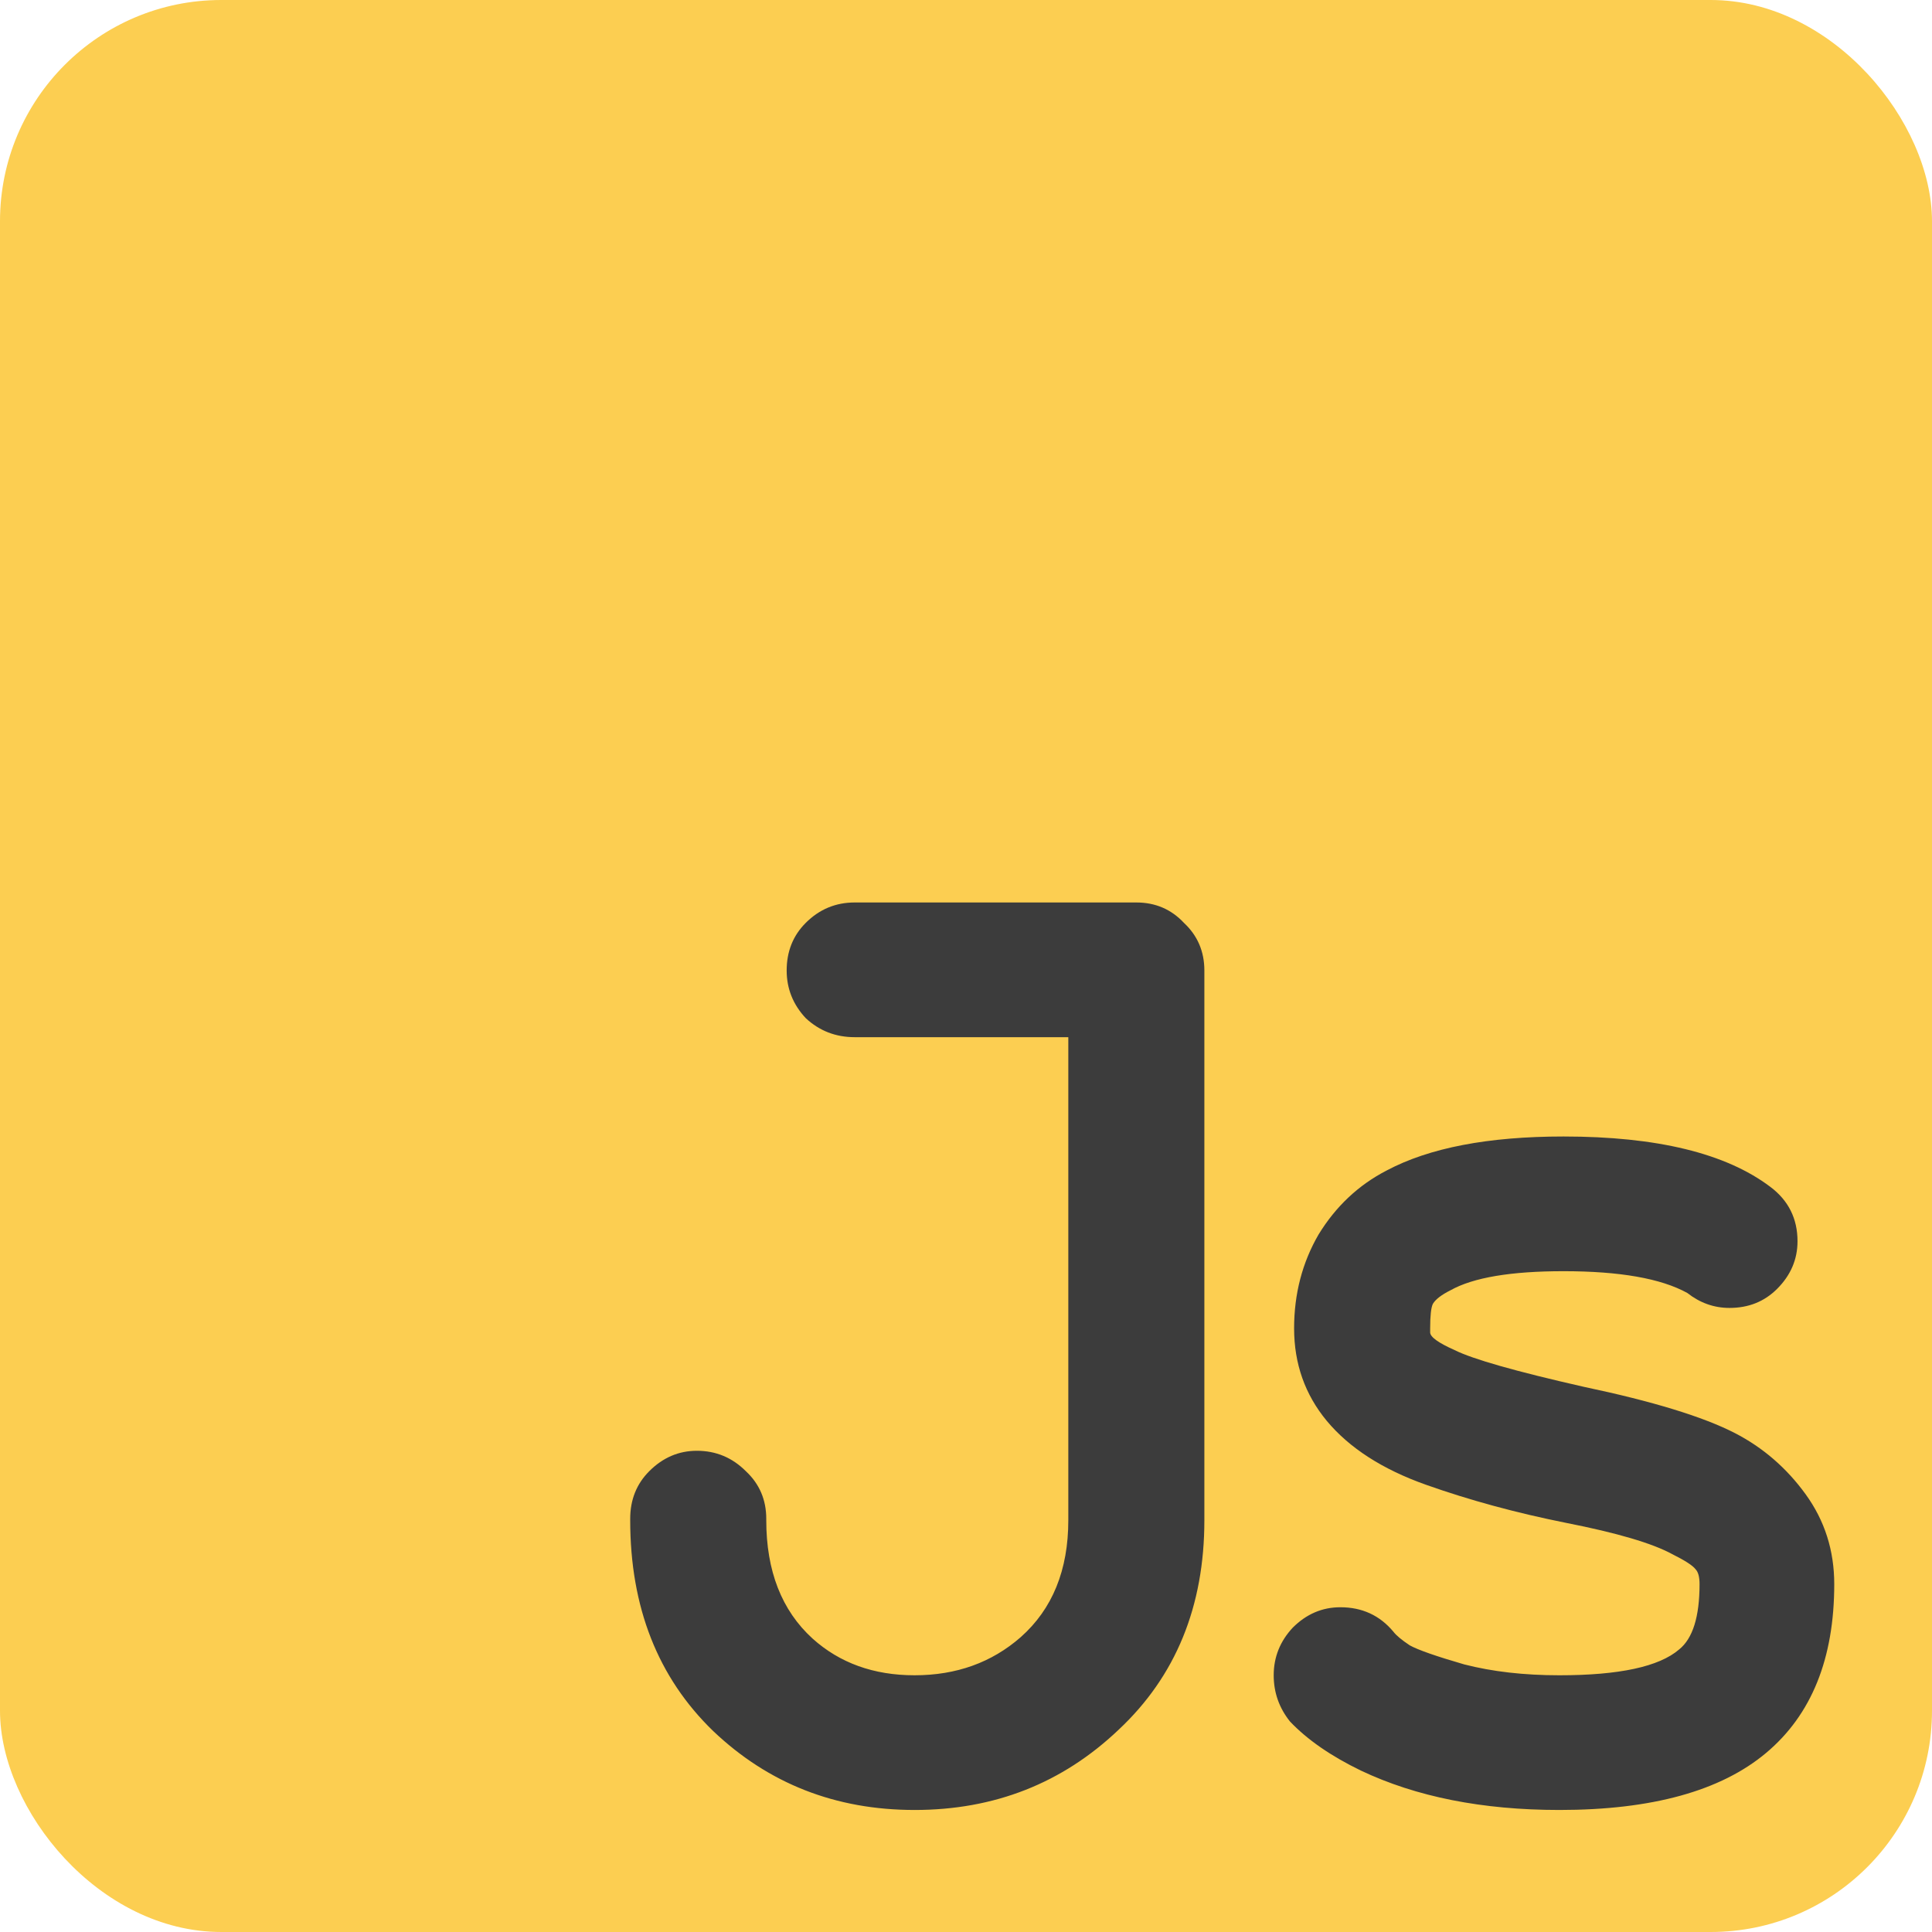 <svg width="605.867" height="605.867" viewBox="0 0 568 568" xmlns="http://www.w3.org/2000/svg"><g transform="translate(-38.859 -413.034)"><rect style="fill:#fcce51;fill-opacity:1;stroke:none;stroke-width:68.611;stroke-linecap:butt;stroke-linejoin:round;stroke-miterlimit:4;stroke-dasharray:548.888,68.611;stroke-dashoffset:96.055;stroke-opacity:1" width="568" height="568" x="38.859" y="413.034" ry="65.054"/><path style="-inkscape-font-specification:'Brass Mono Bold';fill:#3c3c3c;fill-opacity:1;stroke-width:1.134px" d="M307.737 945.158c-23.2 0-42.933-7.734-59.2-23.2-16.266-15.733-24.4-36.4-24.4-62v-.4c0-5.6 1.868-10.266 5.6-14 4-4 8.667-6 14-6 5.6 0 10.4 2 14.4 6 4 3.734 6 8.4 6 14v.4c0 14.933 4.534 26.533 13.6 34.8 8 7.2 18 10.8 30 10.8 12.267 0 22.667-3.733 31.2-11.2 9.333-8.267 14-19.733 14-34.4V717.96h-62.8c-5.6 0-10.4-1.866-14.4-5.6-3.733-4-5.6-8.666-5.6-14 0-5.6 1.867-10.266 5.6-14 4-4 8.8-6 14.4-6h82.8c5.6 0 10.266 2 14 6 4 3.734 6 8.4 6 14v161.6c0 25.332-8.4 45.866-25.2 61.599-16.533 15.733-36.533 23.6-60 23.6zM498.52 747.159c27.466 0 47.733 4.933 60.8 14.8 5.332 4 8 9.333 8 16 0 5.333-2 10-6 14-3.734 3.733-8.4 5.6-14 5.6-4.534 0-8.667-1.467-12.4-4.4-7.734-4.267-19.867-6.4-36.4-6.4-15.467 0-26.534 1.866-33.2 5.6-2.667 1.333-4.4 2.666-5.2 4-.533 1.066-.8 3.466-.8 7.2v1.2c0 1.333 2.4 3.066 7.2 5.2 5.333 2.666 18 6.266 38 10.8 20.266 4.266 35.066 8.8 44.4 13.6 8.266 4.266 15.2 10.266 20.8 18 5.6 7.733 8.399 16.533 8.399 26.4 0 21.866-6.667 38.399-20 49.599-13.333 11.2-33.6 16.8-60.8 16.8-22.666 0-42.132-3.867-58.399-11.6-8.8-4.267-15.733-9.067-20.8-14.4-3.2-4-4.8-8.533-4.8-13.6 0-5.333 1.867-10 5.6-14 4-4 8.667-6 14-6 6.4 0 11.6 2.4 15.6 7.2.8 1.067 2.4 2.4 4.8 4 2.4 1.333 7.733 3.2 16 5.6 8.266 2.133 17.6 3.2 28 3.2 17.6 0 29.333-2.533 35.2-7.6 4-3.2 6-9.6 6-19.2 0-2.133-.4-3.6-1.2-4.4-.8-1.067-3.067-2.533-6.8-4.4-5.867-3.2-16.267-6.266-31.2-9.2-14.667-2.933-28.4-6.666-41.2-11.2-12.8-4.533-22.533-10.8-29.2-18.8-6.4-7.733-9.6-16.8-9.6-27.2 0-10.133 2.4-19.333 7.2-27.6 5.067-8.266 11.733-14.532 20-18.799 12.533-6.667 29.866-10 52-10z" aria-label="Js"/></g></svg>
